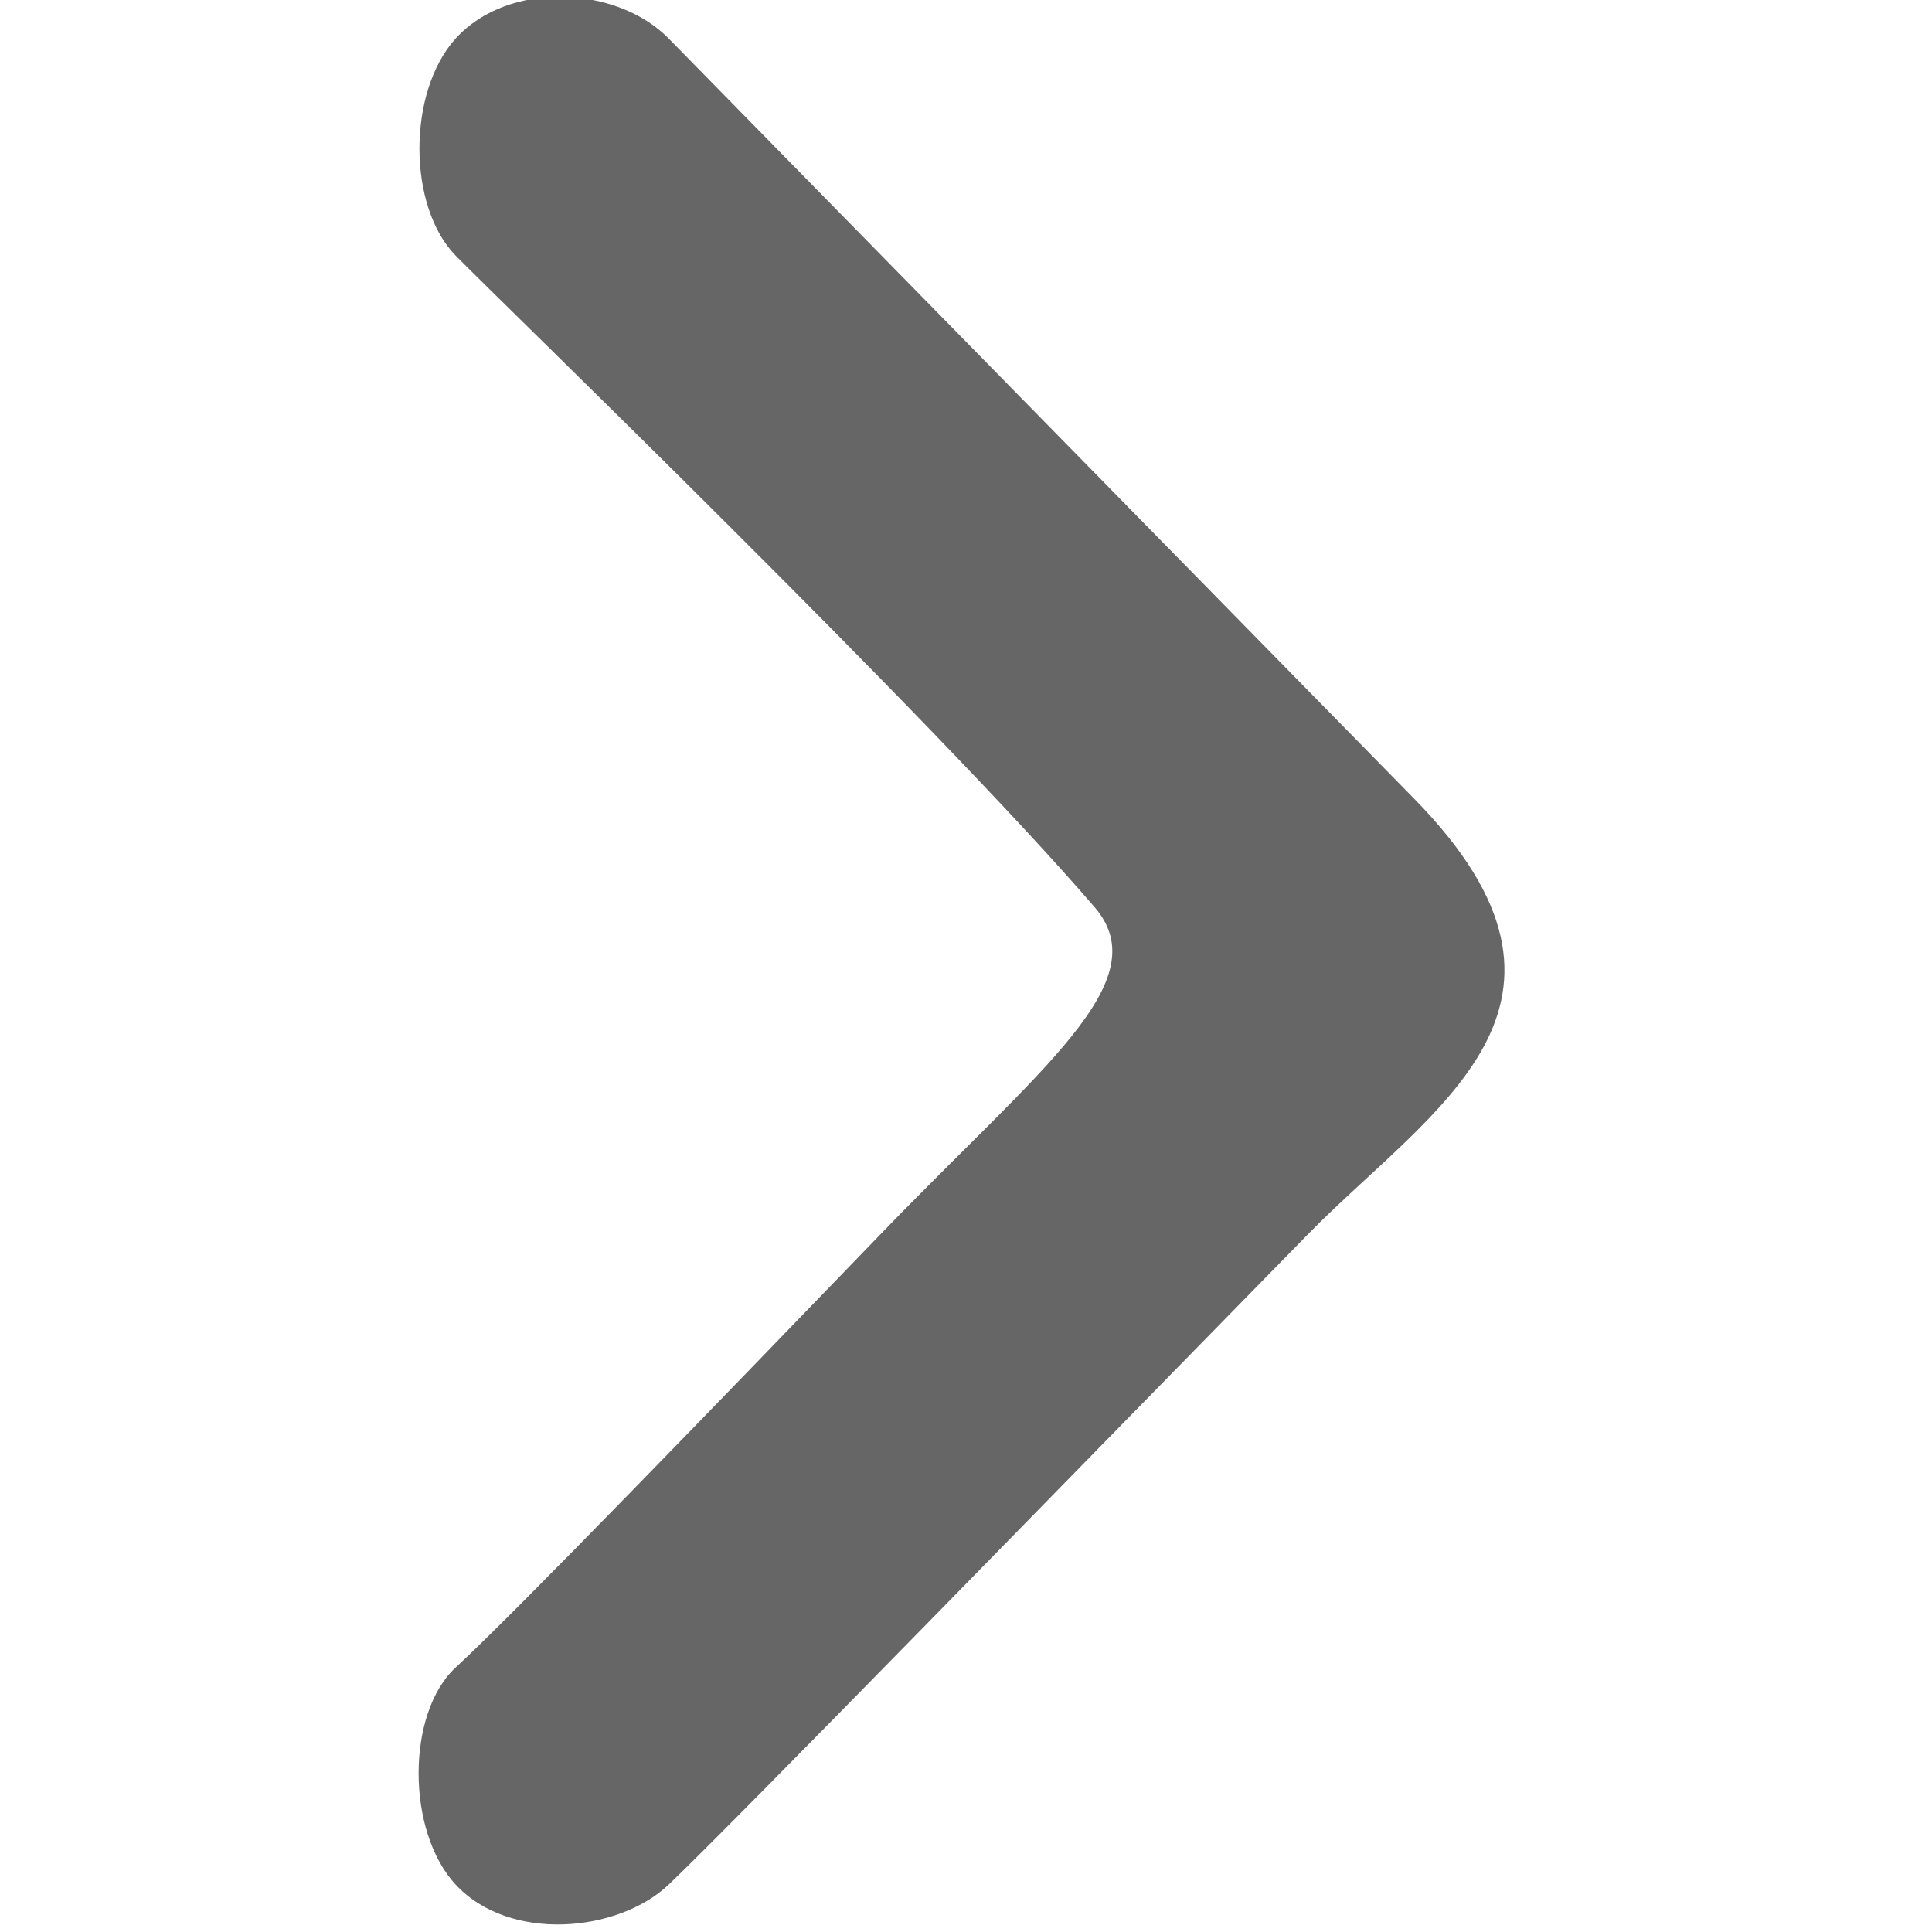 <?xml version="1.0" encoding="utf-8"?>
<!-- Generator: Adobe Illustrator 16.0.0, SVG Export Plug-In . SVG Version: 6.00 Build 0)  -->
<!DOCTYPE svg PUBLIC "-//W3C//DTD SVG 1.1//EN" "http://www.w3.org/Graphics/SVG/1.1/DTD/svg11.dtd">
<svg version="1.1" id="图层_1" xmlns="http://www.w3.org/2000/svg" xmlns:xlink="http://www.w3.org/1999/xlink" x="0px" y="0px"
	 width="300px" height="300px" viewBox="0 0 300 300" enable-background="new 0 0 300 300" xml:space="preserve">
<path fill-rule="evenodd" clip-rule="evenodd" fill="#666666" d="M70.761,258.922c9.201-8.476,41.17-41.577,66.139-67.448
	c24.792-25.692,42.961-39.099,33.076-50.599c-25.249-29.34-91.832-93.643-99.215-101.177c-7.509-7.663-7.509-25.464,0-33.724
	c8.26-9.091,25.084-8.151,33.064,0c9.377,9.556,77.447,78.979,115.758,118.04c31.538,32.174,2.707,48.07-16.417,67.575
	c-35.998,36.723-89.532,91.744-99.341,101.057c-7.815,7.421-24.677,9.036-33.064,0C63.061,284.361,63.099,265.987,70.761,258.922z"
	/>
</svg>
